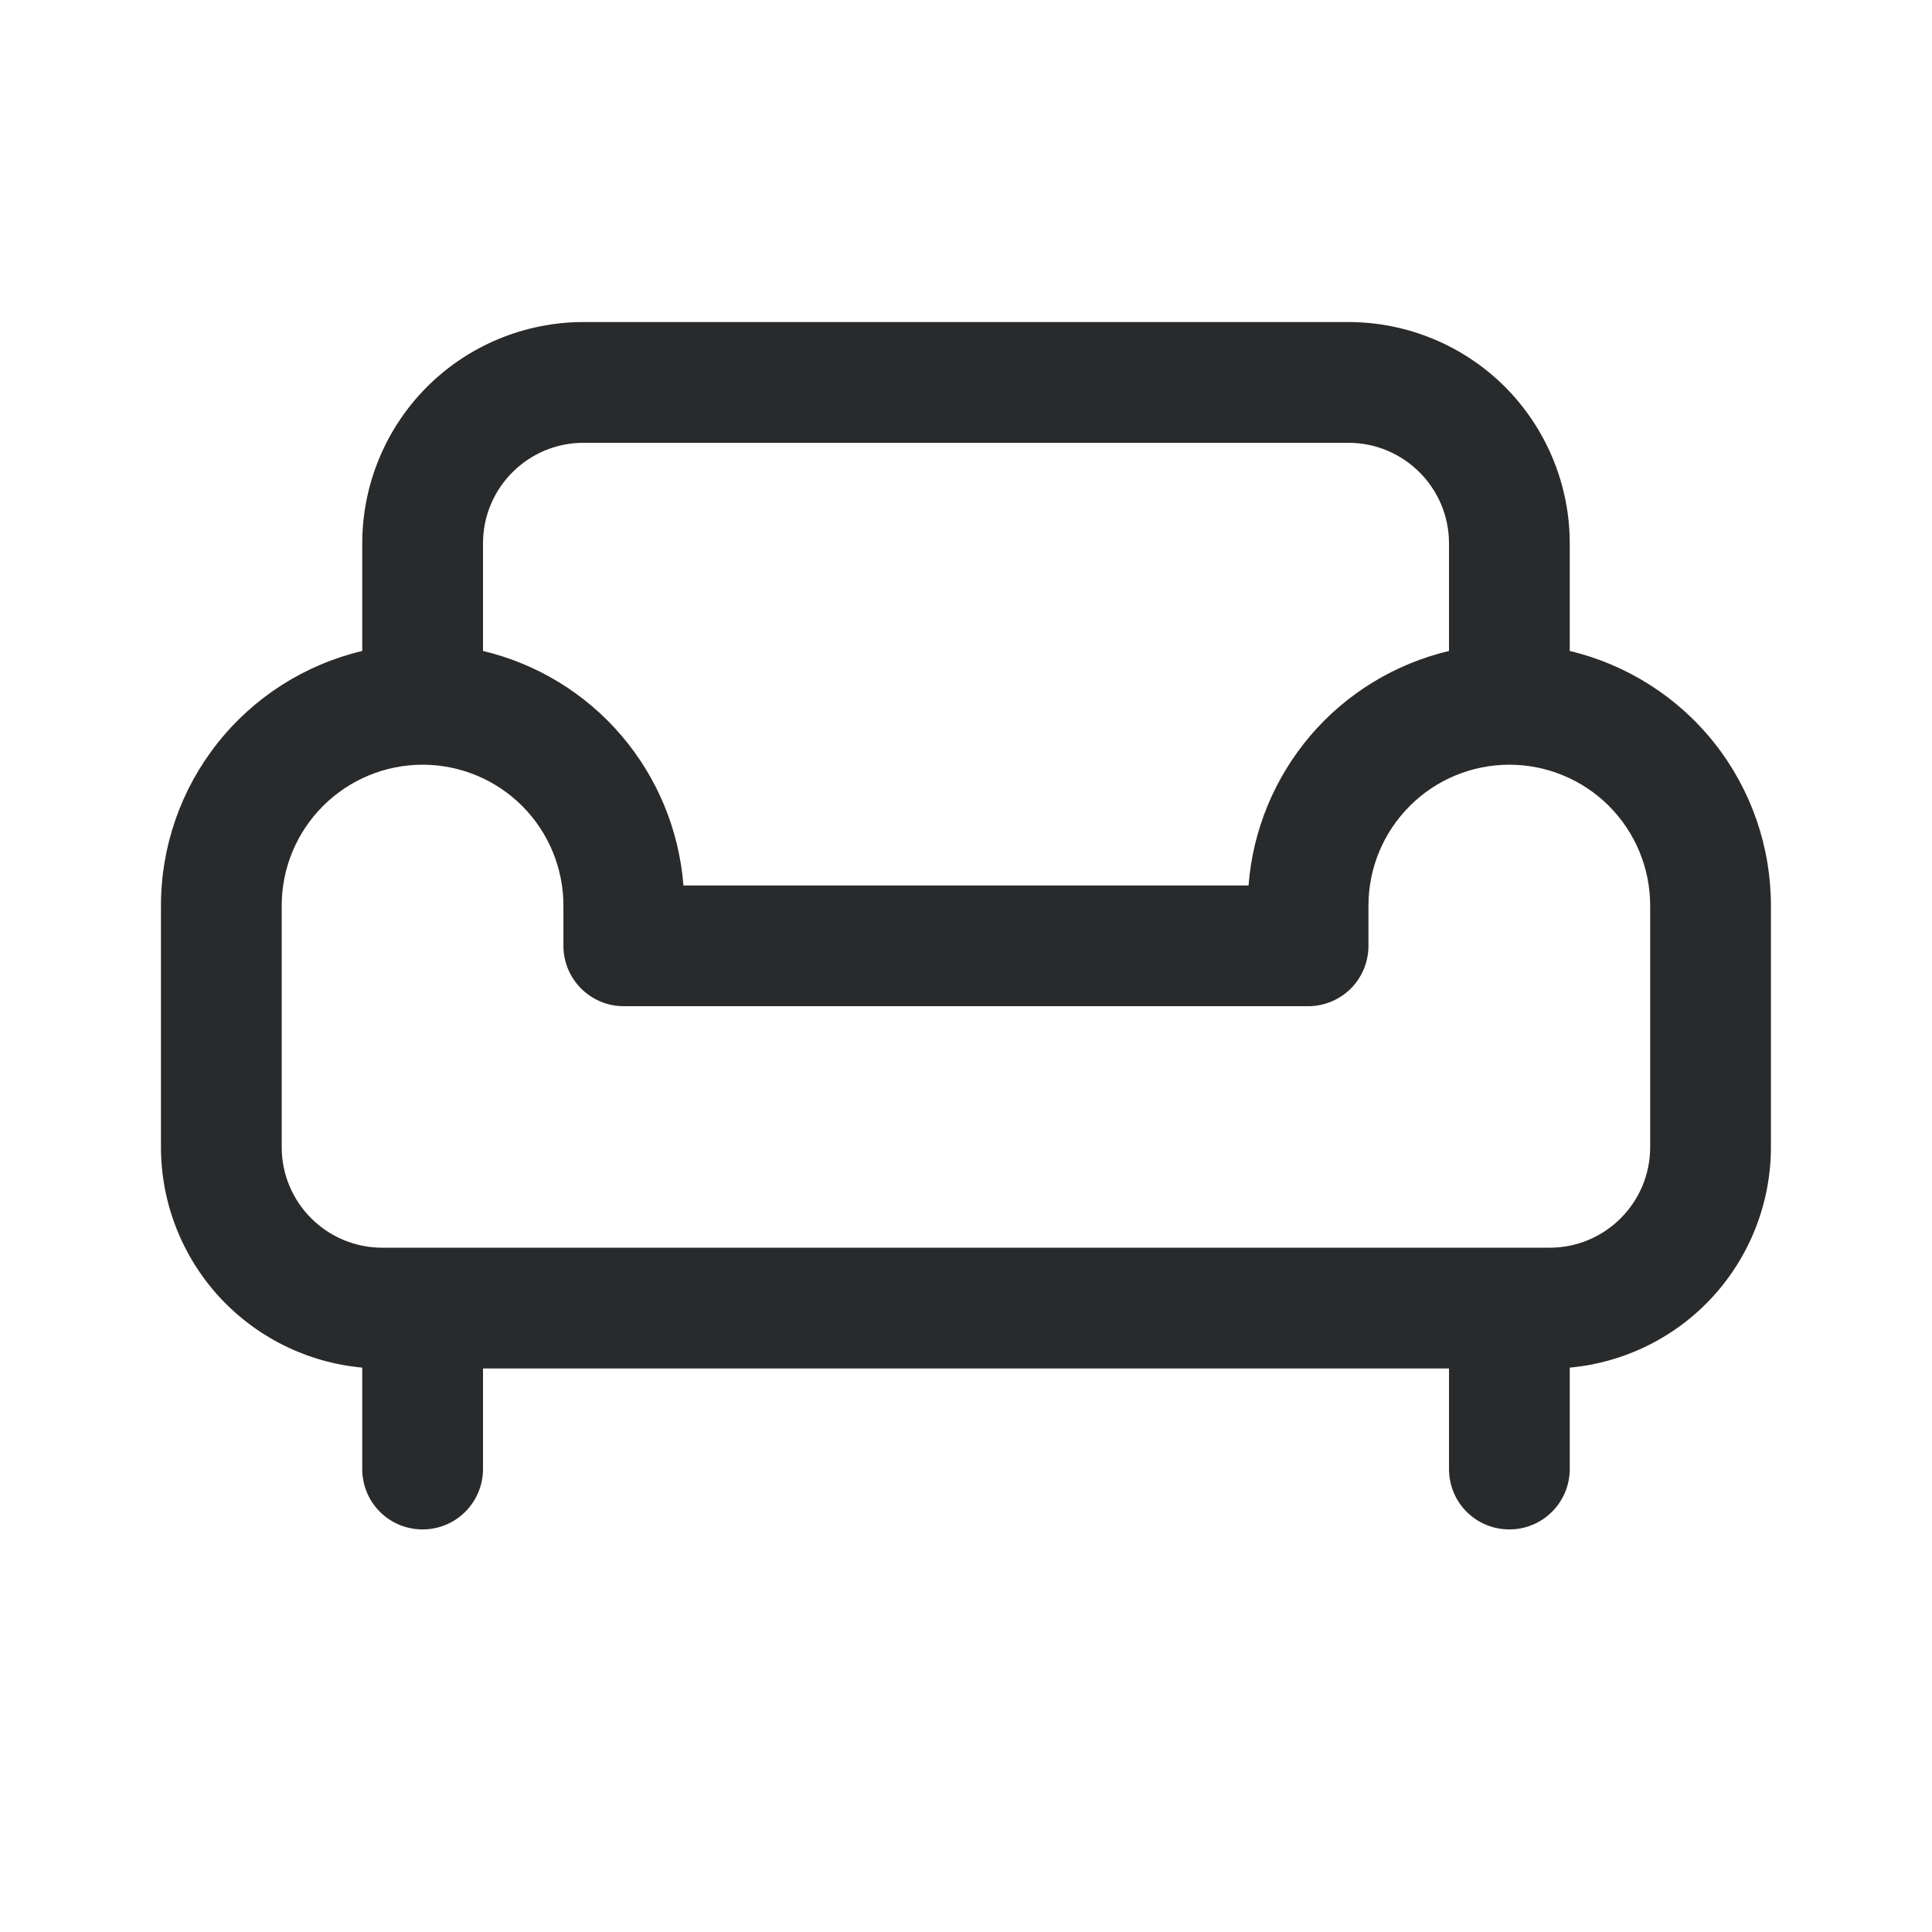 <svg width="16" height="16" viewBox="0 0 16 16" fill="none" xmlns="http://www.w3.org/2000/svg">
<path d="M4.833 2.667C4.347 2.667 3.88 2.86 3.537 3.203C3.193 3.547 3 4.014 3 4.5V5.391C2.525 5.504 2.102 5.773 1.8 6.156C1.497 6.539 1.333 7.012 1.333 7.5V9.5C1.333 9.957 1.504 10.398 1.812 10.736C2.121 11.074 2.544 11.284 3 11.326V12.166C3 12.299 3.052 12.426 3.146 12.52C3.24 12.614 3.367 12.666 3.5 12.666C3.632 12.666 3.759 12.614 3.853 12.52C3.947 12.426 4 12.299 4 12.166V11.333H12V12.166C12 12.299 12.052 12.426 12.146 12.52C12.24 12.614 12.367 12.666 12.5 12.666C12.632 12.666 12.759 12.614 12.853 12.52C12.947 12.426 13 12.299 13 12.166V11.326C13.455 11.284 13.879 11.074 14.187 10.736C14.495 10.398 14.666 9.957 14.666 9.5V7.5C14.666 7.012 14.502 6.539 14.2 6.156C13.897 5.773 13.474 5.504 13 5.391V4.5C13 4.014 12.806 3.547 12.463 3.203C12.119 2.86 11.653 2.667 11.166 2.667H4.833ZM12.833 10.333H3.166C2.706 10.333 2.333 9.96 2.333 9.5V7.5C2.333 7.19 2.456 6.894 2.675 6.675C2.894 6.456 3.19 6.333 3.5 6.333C3.809 6.333 4.106 6.456 4.325 6.675C4.543 6.894 4.666 7.19 4.666 7.5V7.833C4.666 8.109 4.89 8.333 5.166 8.333H10.833C10.966 8.333 11.093 8.28 11.187 8.187C11.28 8.093 11.333 7.966 11.333 7.833V7.5C11.333 7.19 11.456 6.894 11.675 6.675C11.893 6.456 12.19 6.333 12.5 6.333C12.809 6.333 13.106 6.456 13.325 6.675C13.543 6.894 13.666 7.19 13.666 7.5V9.5C13.666 9.96 13.293 10.333 12.833 10.333ZM12 5.391C11.553 5.497 11.151 5.742 10.853 6.091C10.555 6.441 10.375 6.875 10.34 7.333H5.66C5.624 6.875 5.445 6.441 5.146 6.091C4.848 5.742 4.446 5.497 4 5.391V4.5C4 4.04 4.373 3.667 4.833 3.667H11.166C11.626 3.667 12 4.04 12 4.5V5.391Z" fill="#292A2B"/>
</svg>

